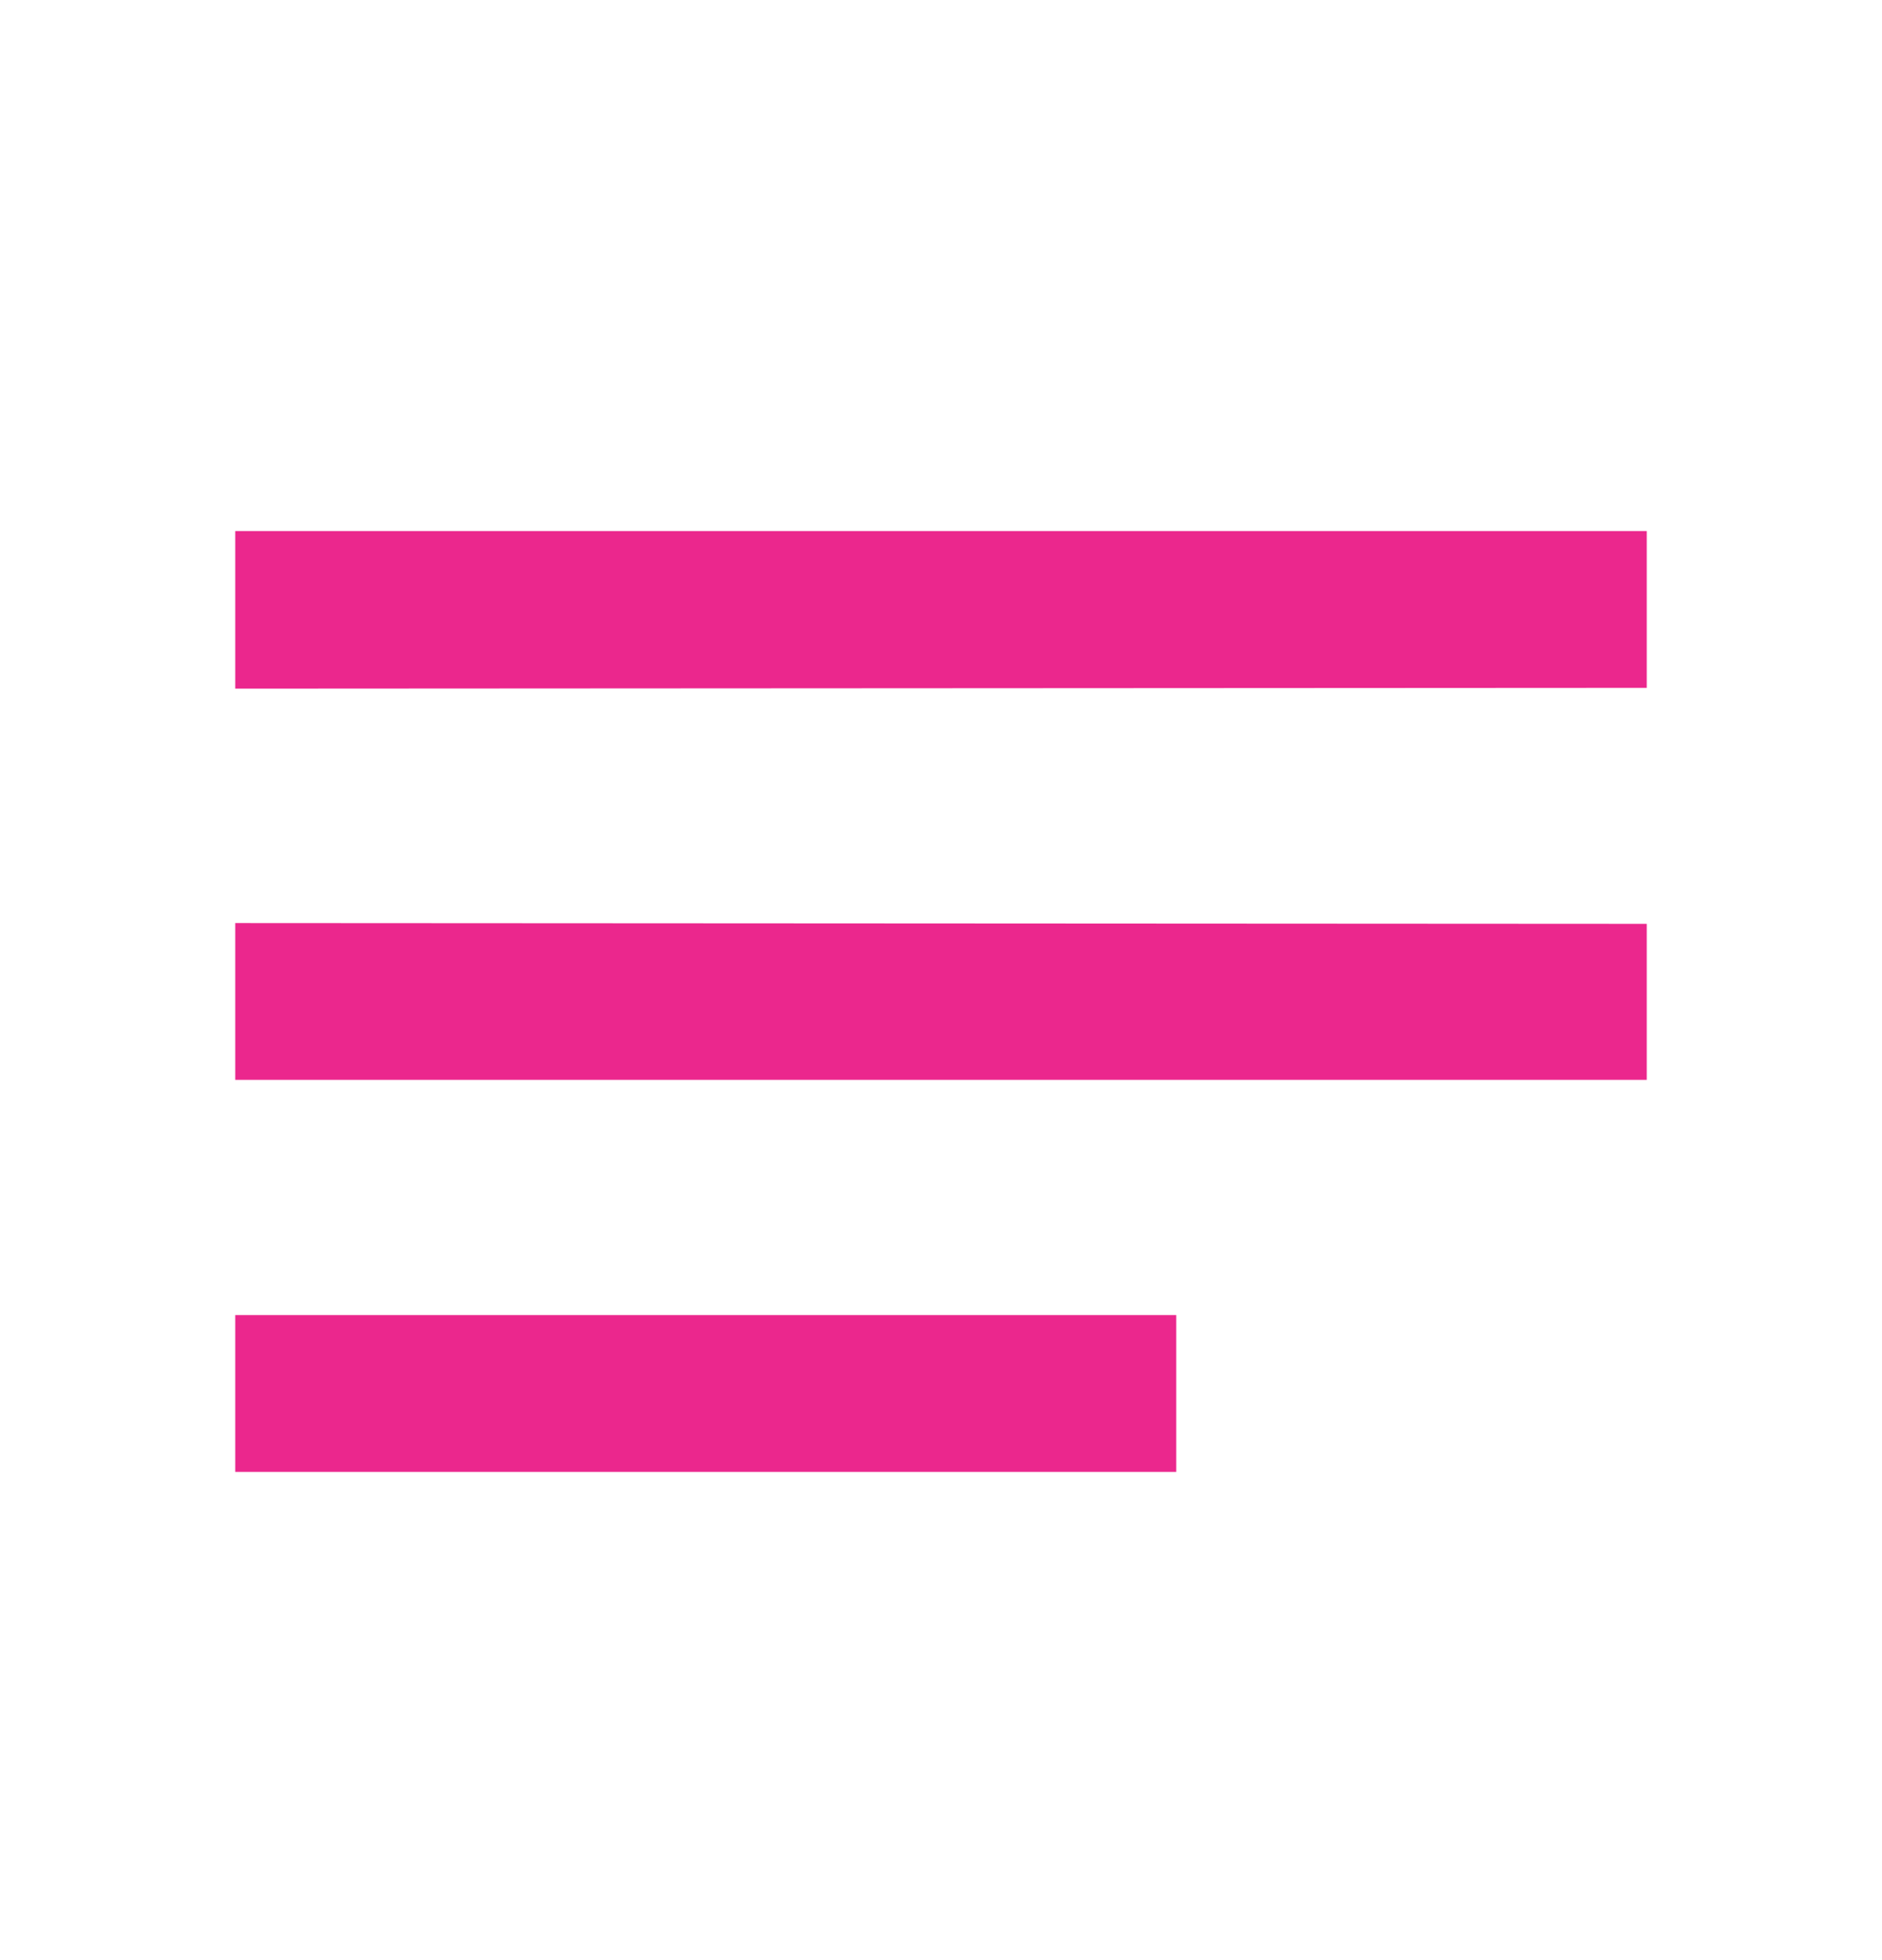<svg width="24" height="25" viewBox="0 0 24 25" fill="none" xmlns="http://www.w3.org/2000/svg">
<g clip-path="url(#clip0_220_1765)">
<path d="M21 11.783L3 11.773V13.773H21V11.783ZM3 16.773H15V18.773H3V16.773ZM21 6.773H3V8.783L21 8.773V6.773Z" fill="#EB278D"/>
</g>
<defs>
<clipPath id="clip0_220_1765">
<rect y="0.5" width="24" height="24" rx="12" fill="white"/>
</clipPath>
</defs>
</svg>
